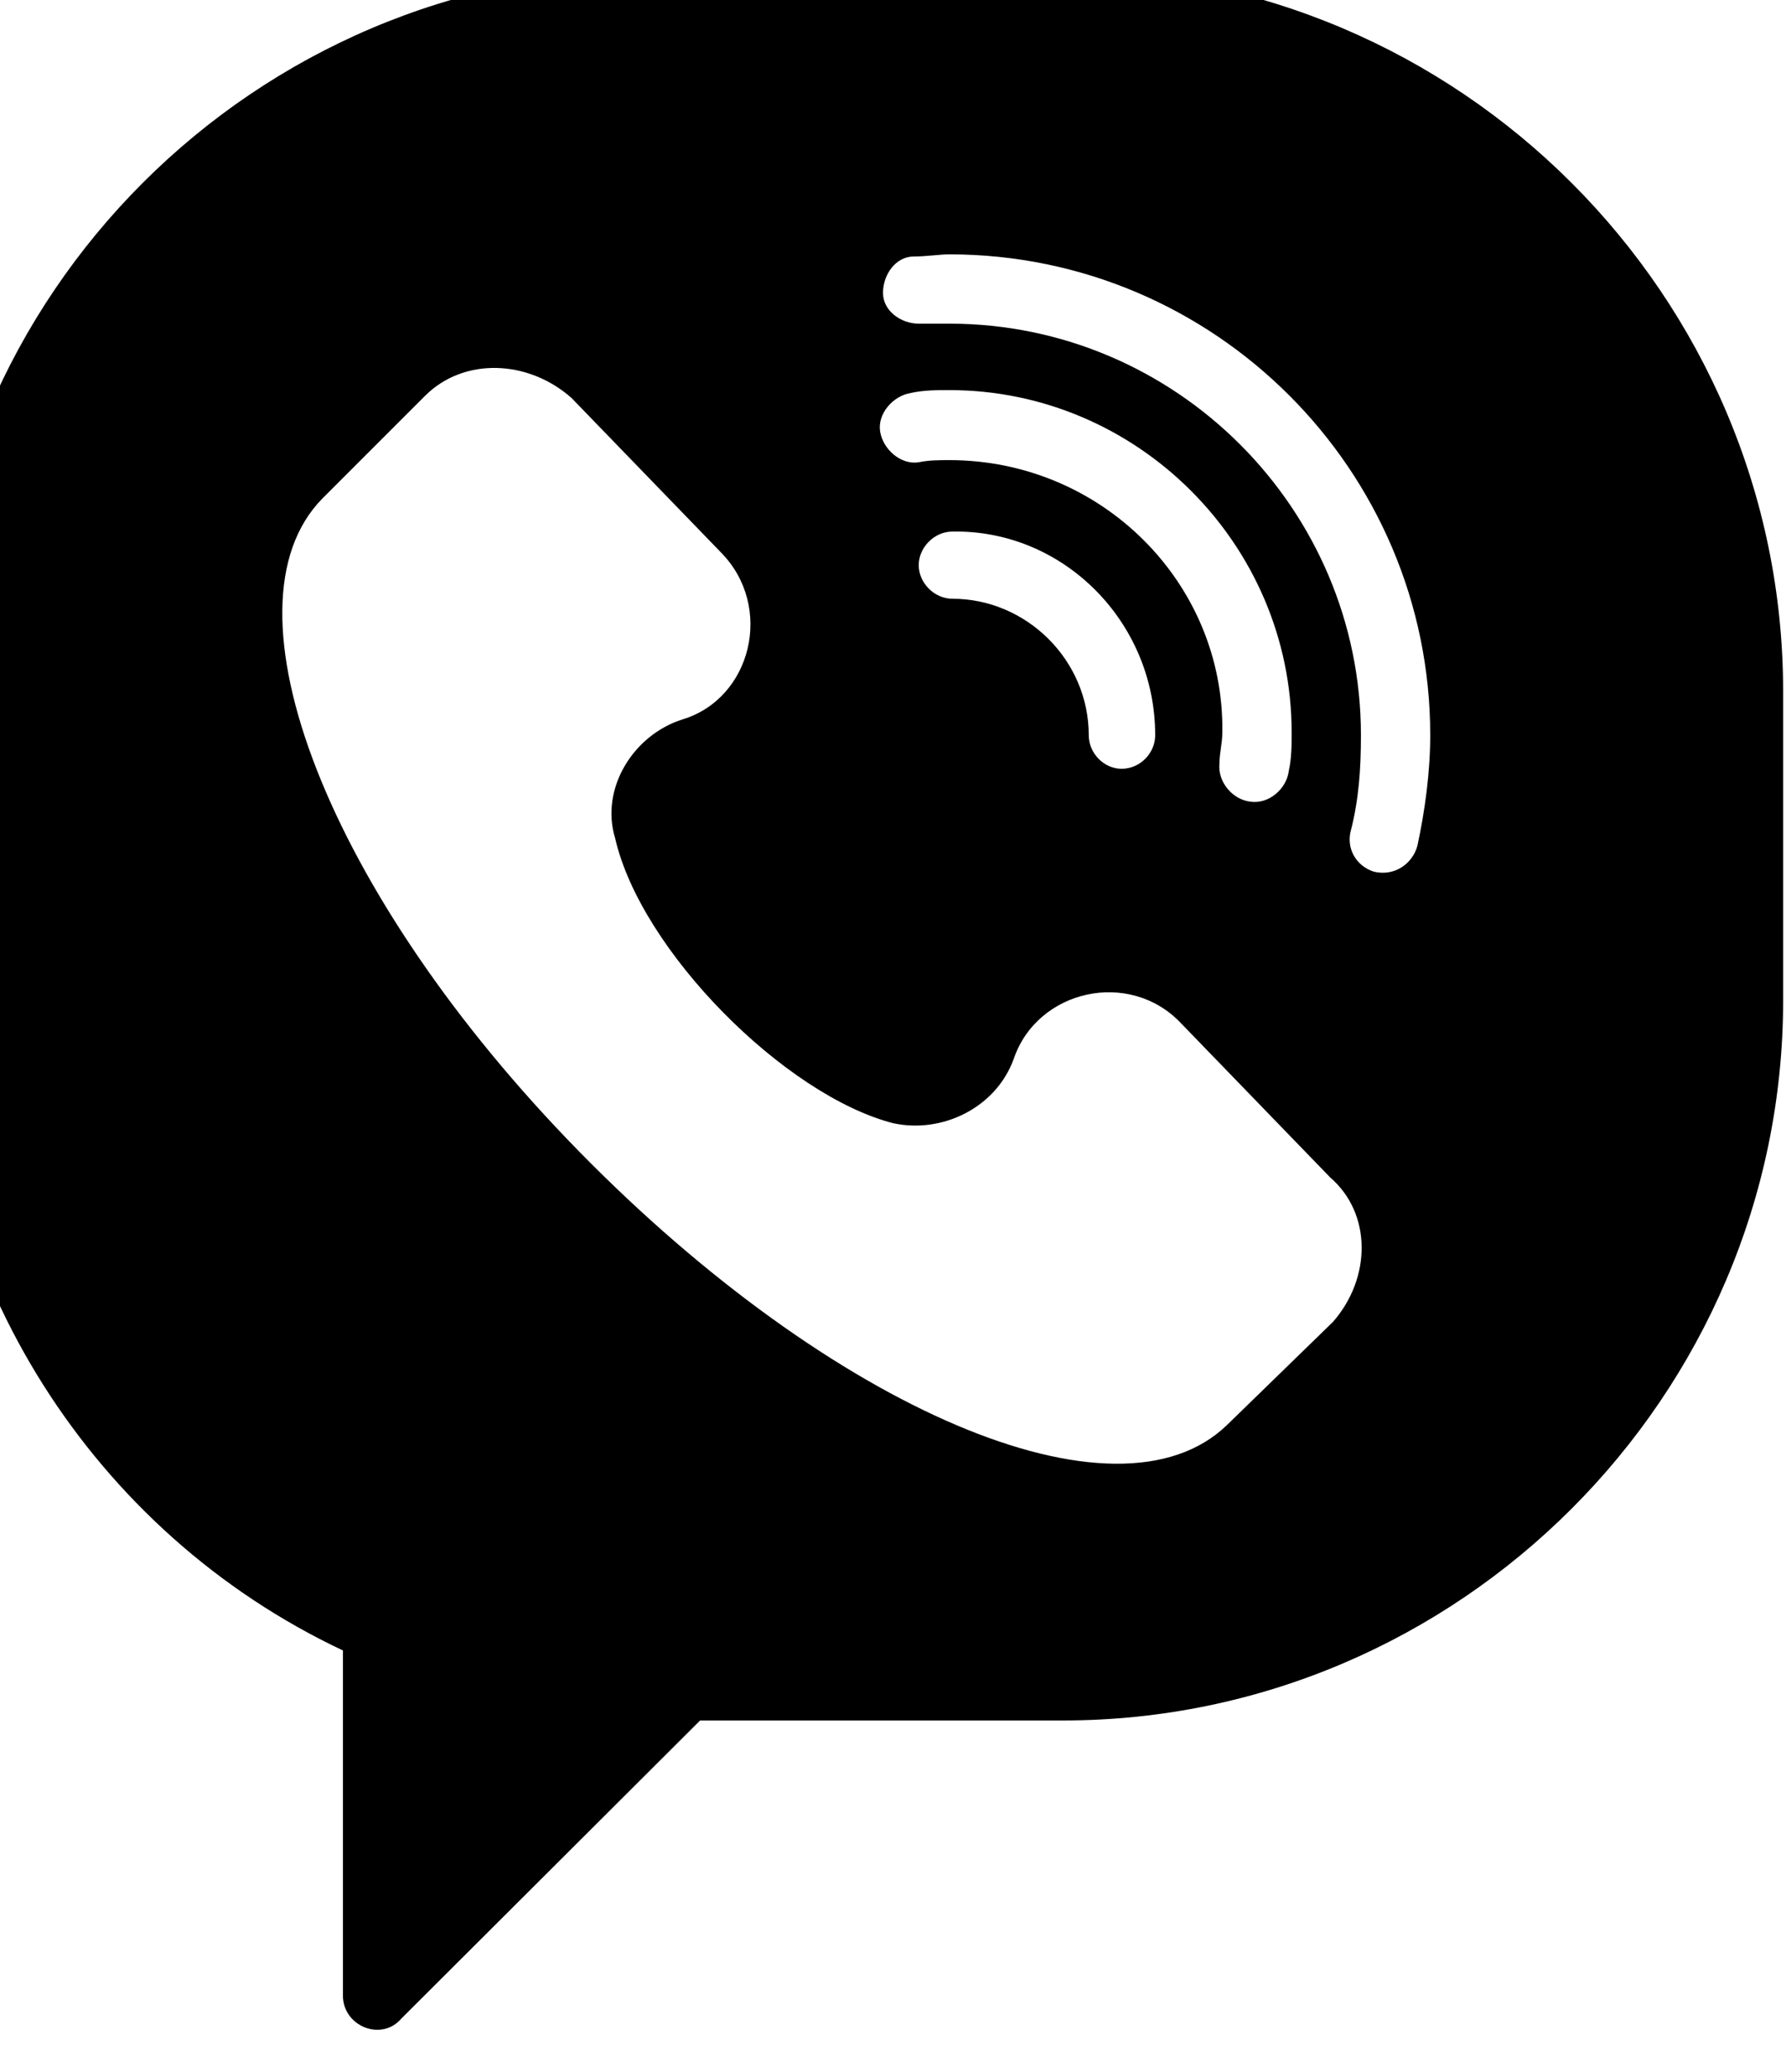 <svg width="25" height="29" viewBox="0 0 25 29" fill="none" xmlns="http://www.w3.org/2000/svg" xmlns:xlink="http://www.w3.org/1999/xlink">
	<path id="Icon_36_" d="M14.88 -0.4L9.12 -0.4C3.57 -0.4 -0.96 4.13 -0.96 9.68L-0.96 14C-0.96 17.88 1.3 21.45 4.8 23.1L4.8 27.93C4.8 28.36 5.34 28.58 5.62 28.25L9.8 24.08L14.88 24.08C20.42 24.08 24.96 19.54 24.96 14L24.96 9.68C24.96 4.13 20.42 -0.4 14.88 -0.4ZM18.66 18.5L17.18 19.94C15.63 21.45 11.64 19.72 8.11 16.12C4.58 12.52 3.03 8.49 4.51 6.98L5.95 5.54C6.49 5 7.39 5.03 8 5.57L10.09 7.73C10.84 8.49 10.52 9.78 9.55 10.07C8.86 10.29 8.4 11.04 8.61 11.73C8.97 13.31 10.99 15.33 12.5 15.72C13.18 15.87 13.94 15.51 14.19 14.82C14.52 13.85 15.81 13.56 16.53 14.32L18.62 16.48C19.2 16.98 19.2 17.88 18.66 18.5ZM13.29 6.44C13.15 6.44 13 6.44 12.86 6.47C12.61 6.51 12.36 6.29 12.32 6.04C12.28 5.79 12.5 5.54 12.75 5.5C12.93 5.46 13.11 5.46 13.29 5.46C15.92 5.46 18.08 7.62 18.08 10.25C18.08 10.43 18.08 10.61 18.04 10.79C18.01 11.04 17.76 11.26 17.5 11.22C17.25 11.19 17.04 10.94 17.07 10.68C17.07 10.54 17.11 10.4 17.11 10.25C17.14 8.16 15.42 6.44 13.29 6.44ZM16.17 10.29C16.17 10.54 15.96 10.76 15.7 10.76C15.45 10.76 15.24 10.54 15.24 10.29C15.24 9.24 14.37 8.38 13.33 8.38C13.08 8.38 12.86 8.16 12.86 7.91C12.86 7.66 13.08 7.44 13.33 7.44C14.88 7.41 16.17 8.7 16.17 10.29ZM19.84 11.84C19.77 12.09 19.52 12.27 19.23 12.2C18.98 12.12 18.84 11.87 18.91 11.62C19.02 11.19 19.05 10.76 19.05 10.29C19.05 7.12 16.46 4.53 13.29 4.53C13.15 4.53 13 4.53 12.86 4.53C12.61 4.53 12.36 4.35 12.36 4.1C12.36 3.84 12.54 3.59 12.79 3.59C12.97 3.59 13.15 3.56 13.29 3.56C17 3.56 20.02 6.58 20.02 10.29C20.02 10.79 19.95 11.33 19.84 11.84Z" fill="currentColor" fill-opacity="1" fill-rule="nonzero"/>
</svg>
